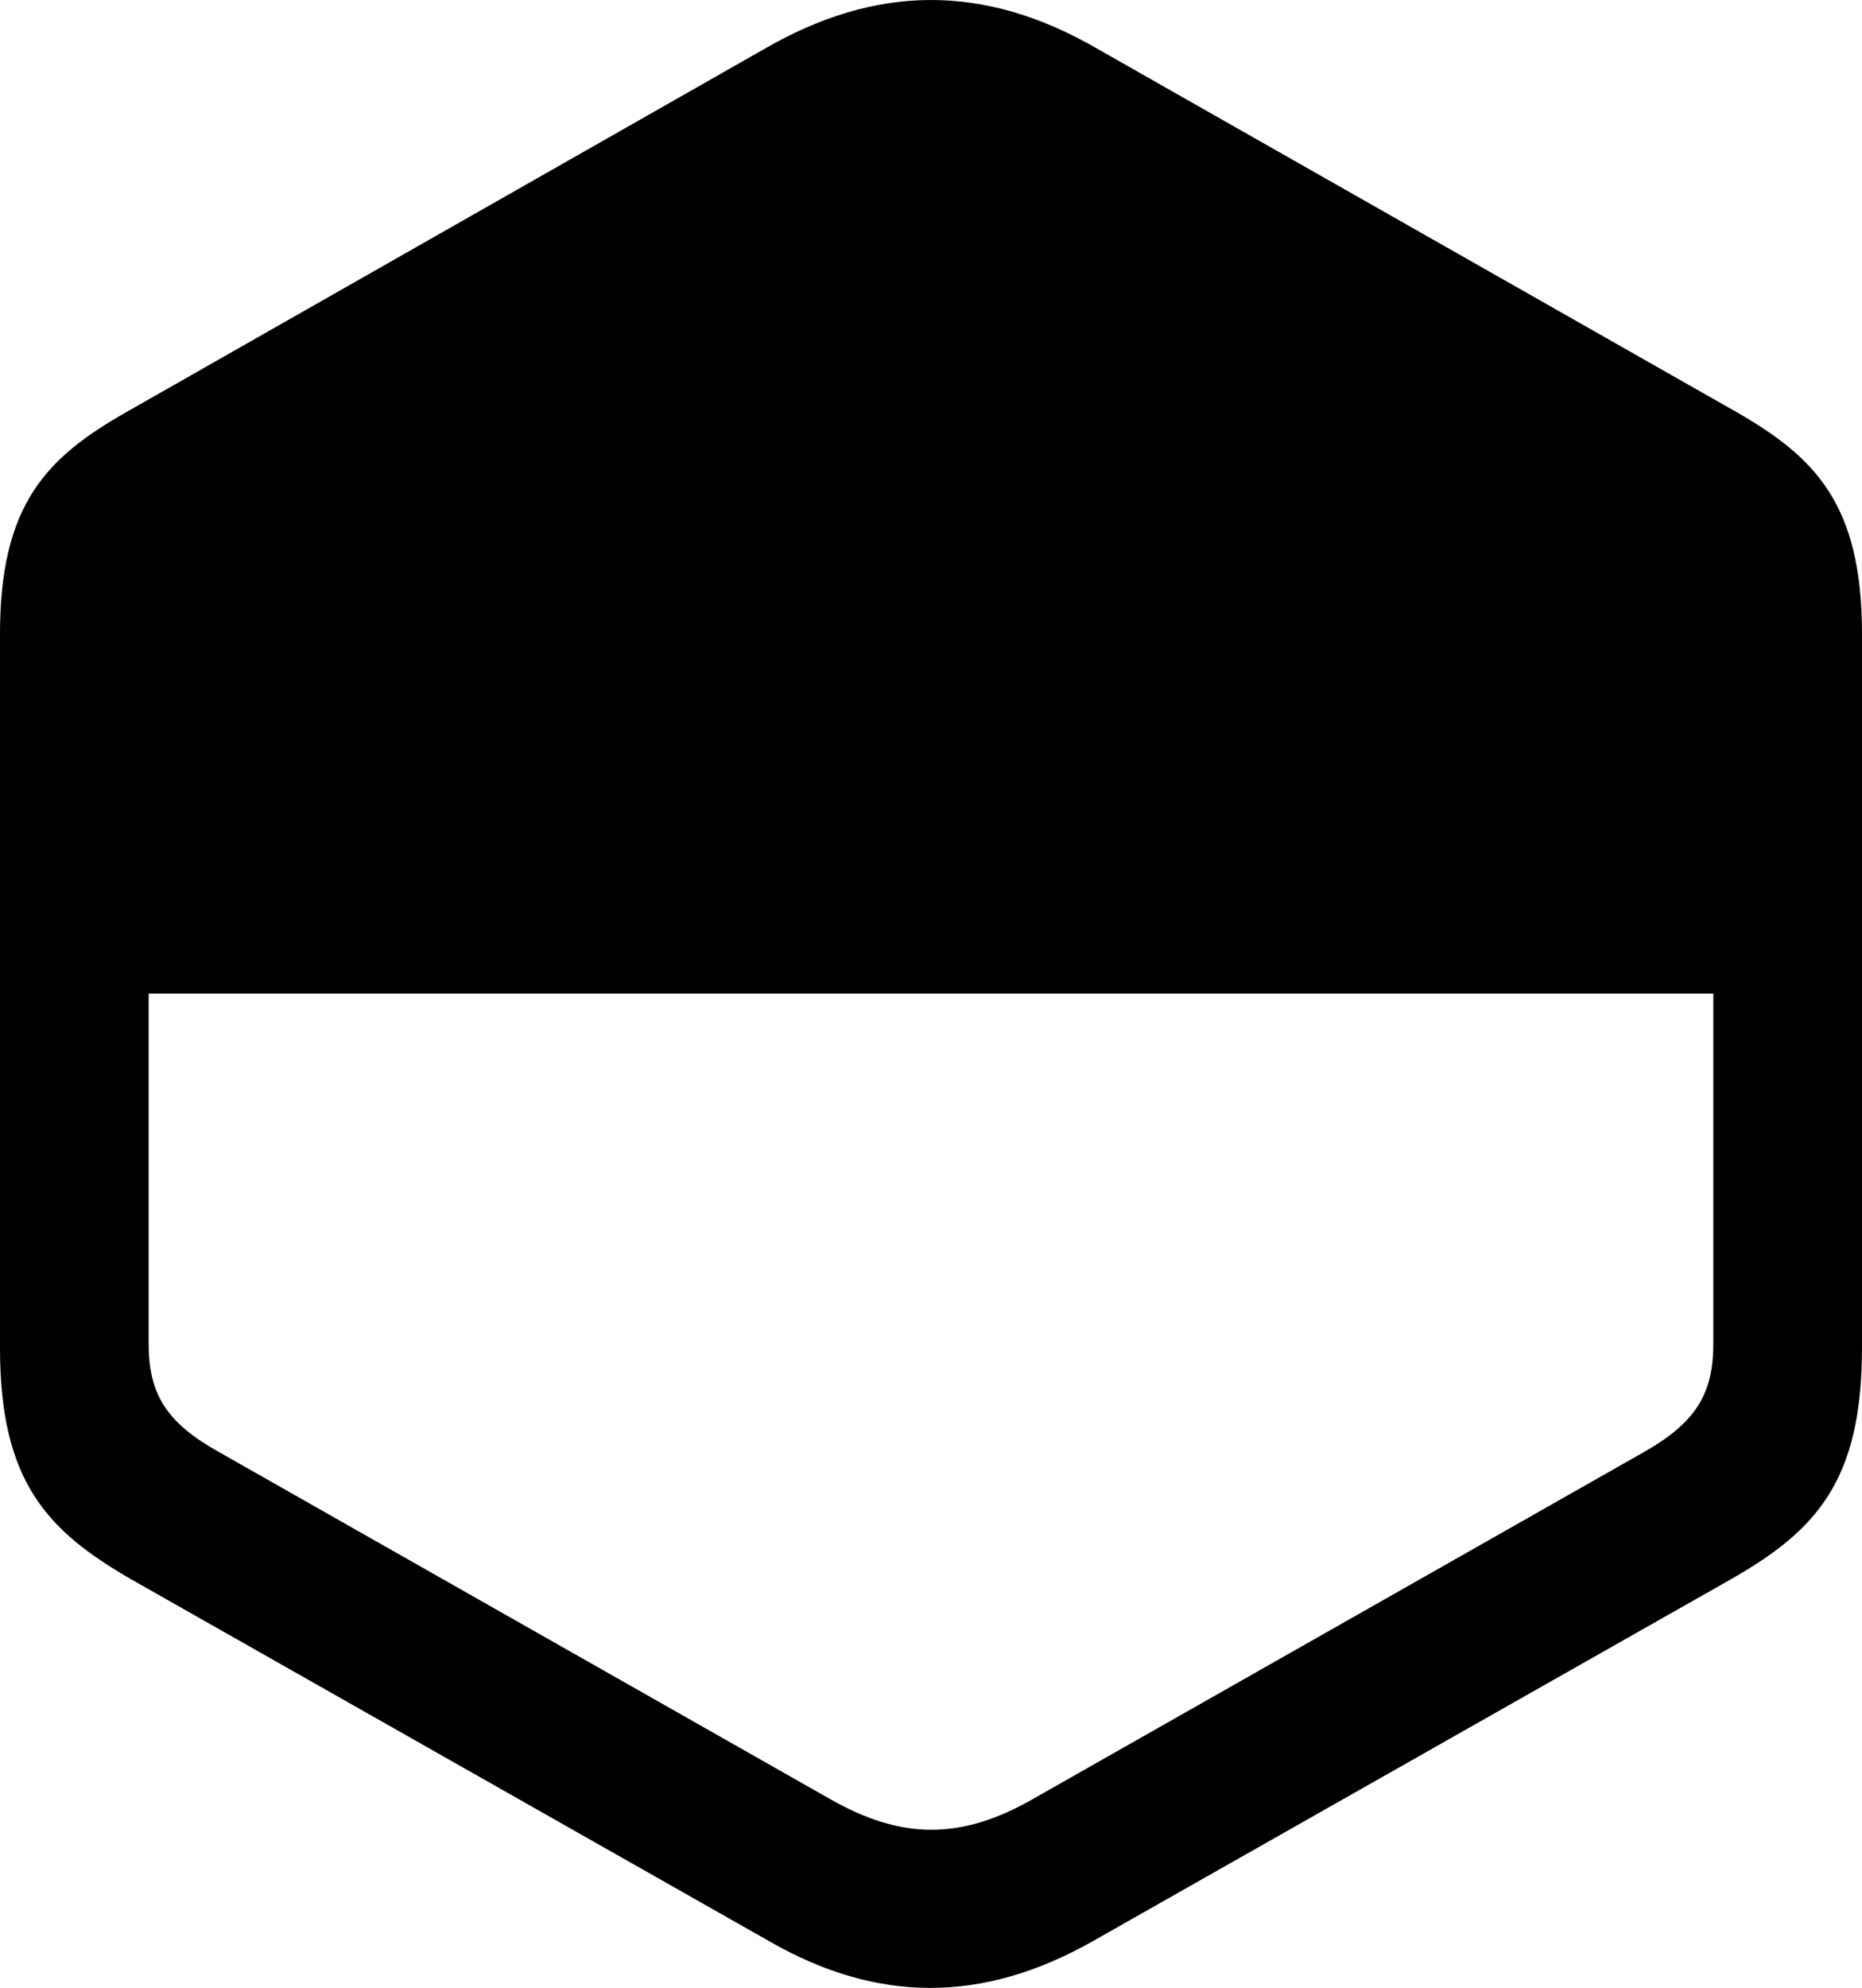 <?xml version="1.0" encoding="UTF-8" standalone="no"?>
<svg xmlns="http://www.w3.org/2000/svg"
     width="990.723" height="1057.252"
     viewBox="0 0 990.723 1057.252"
     fill="currentColor">
  <path d="M69.828 839.963L409.178 1032.353C466.798 1065.553 522.948 1065.553 581.538 1032.353L920.898 839.963C966.308 814.093 990.718 787.723 990.718 716.923V337.033C990.718 268.193 965.818 243.283 924.318 219.363L583.988 26.003C523.438 -9.157 465.818 -8.177 406.738 26.003L66.898 219.363C24.898 243.283 -0.002 268.193 -0.002 337.033V716.923C-0.002 787.723 24.898 814.093 69.828 839.963ZM911.618 528.443V714.483C911.618 741.333 902.348 756.473 874.998 772.093L549.808 956.663C510.738 979.123 479.008 978.153 441.408 956.663L116.208 772.093C88.378 756.473 79.098 741.333 79.098 714.483V528.443Z"/>
</svg>